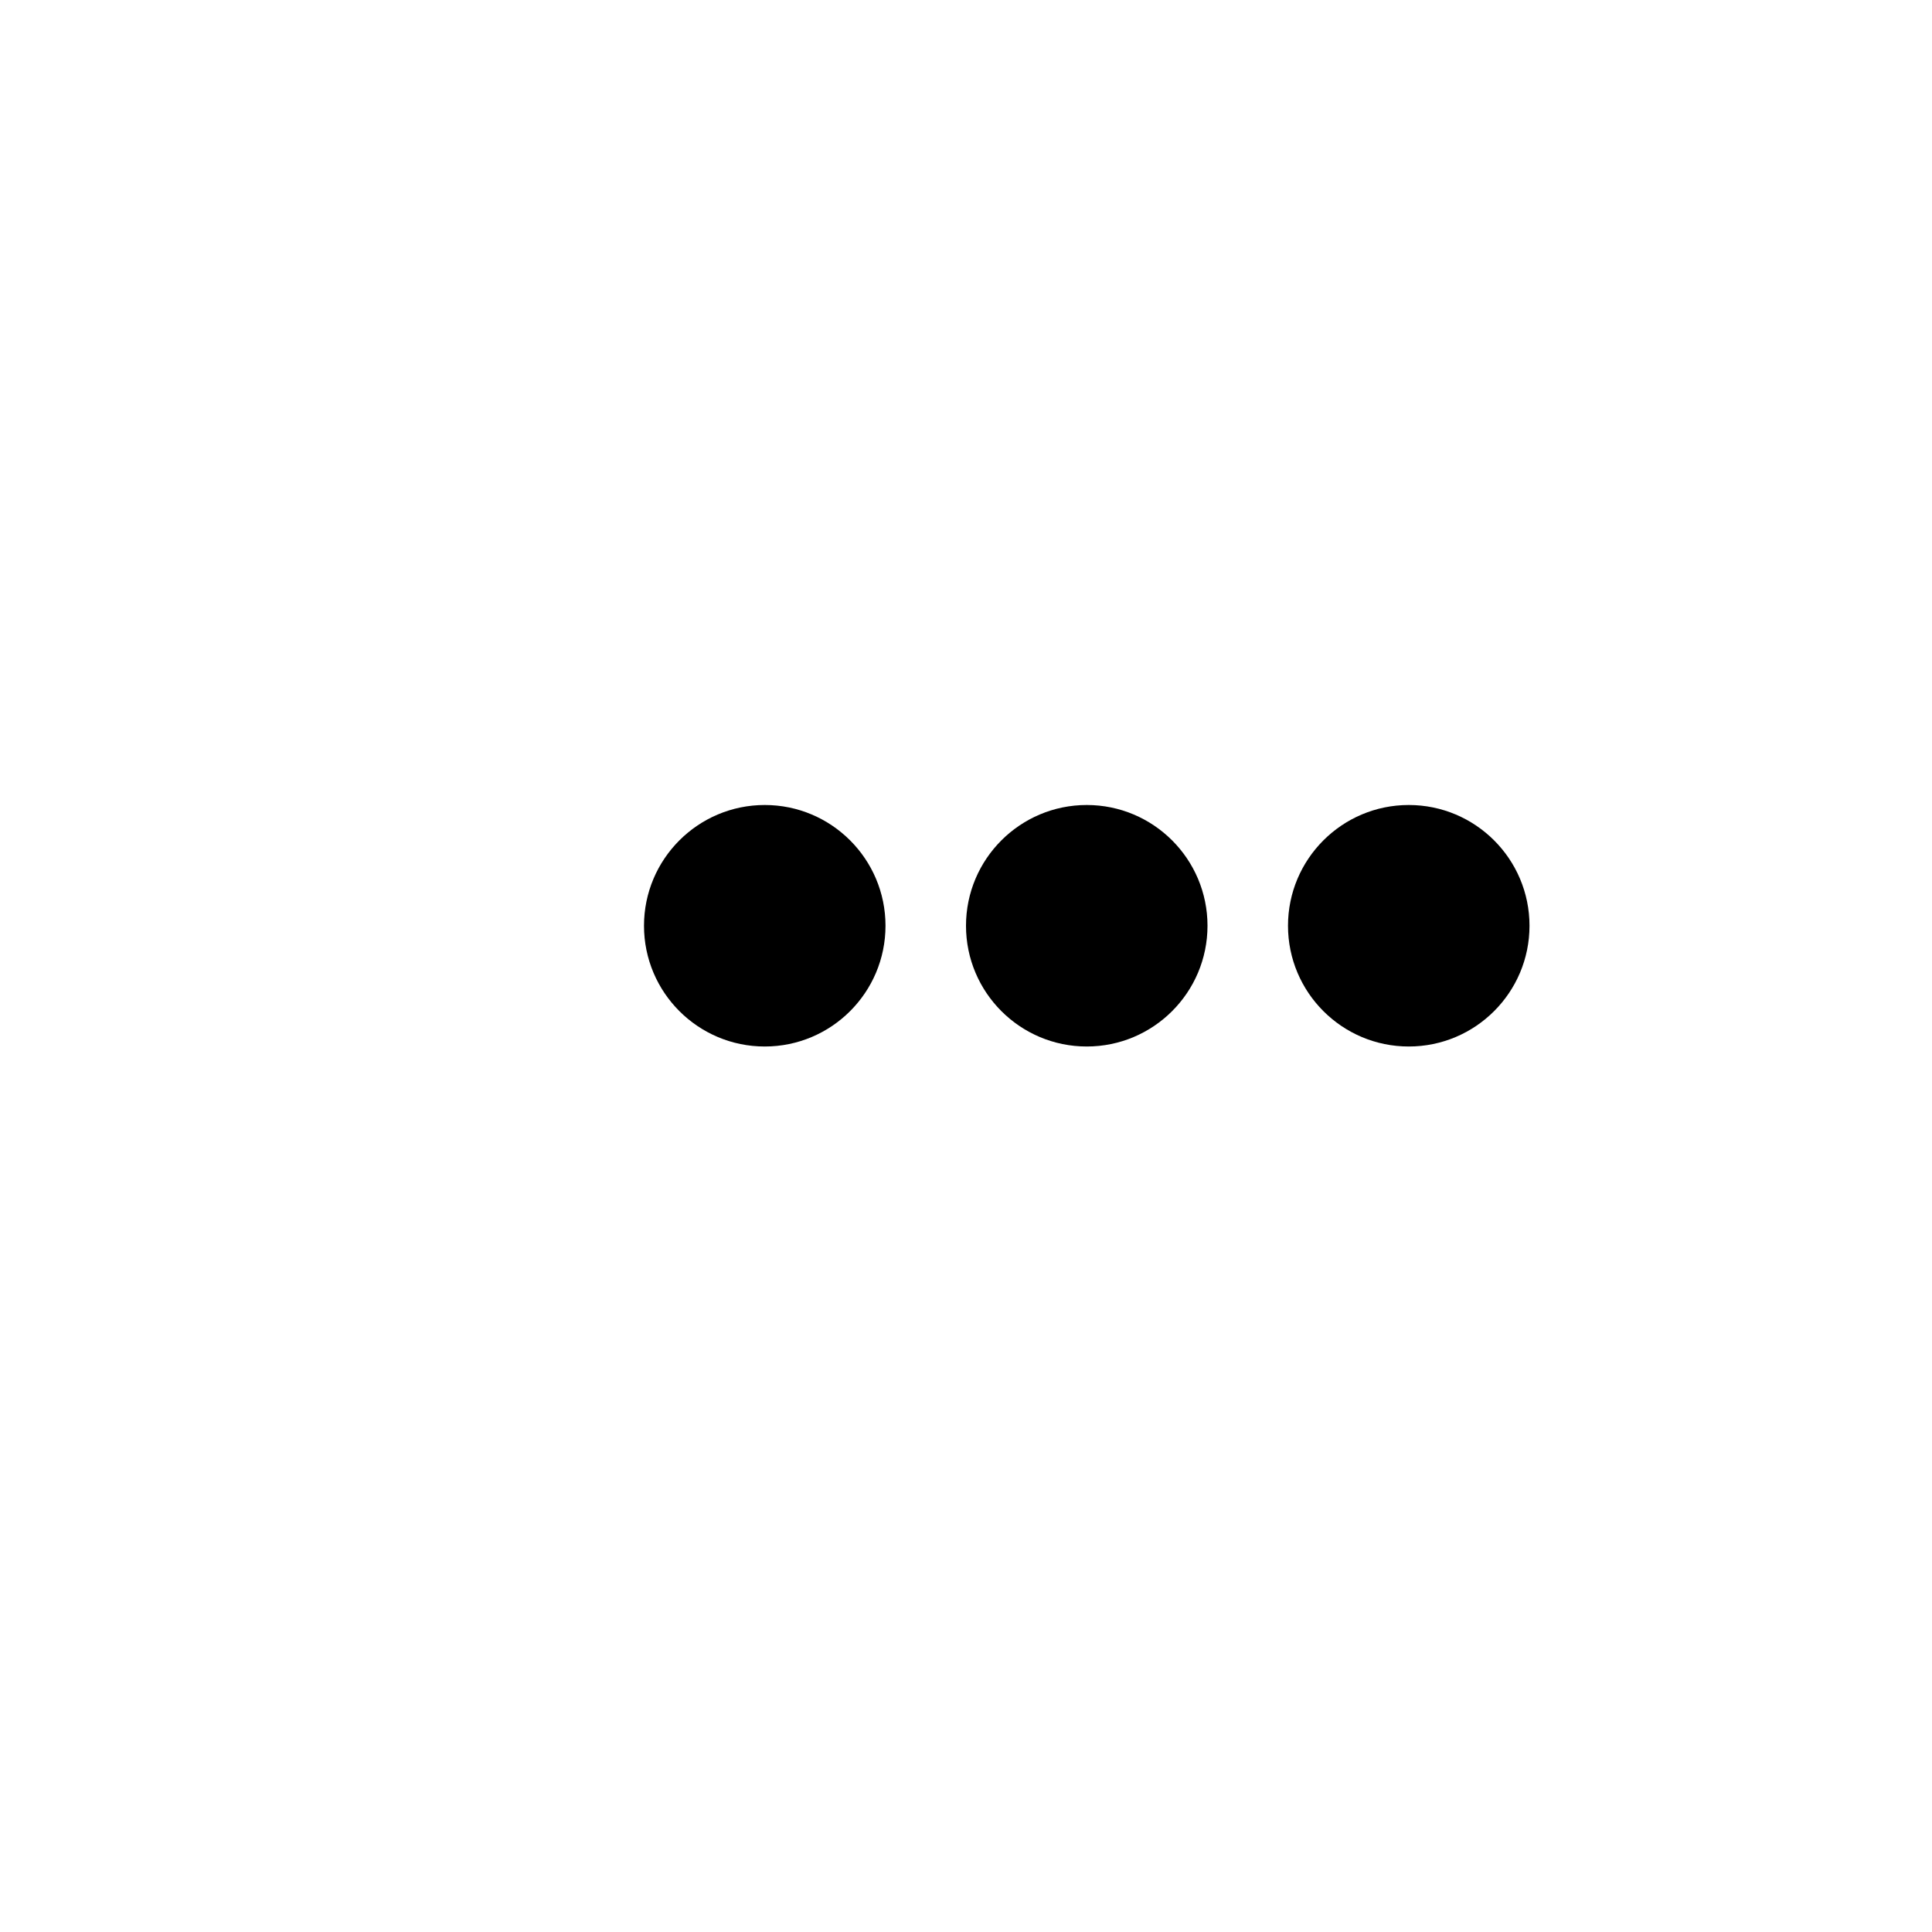 <?xml version="1.0" encoding="utf-8"?>
<!-- Generator: Adobe Illustrator 19.1.0, SVG Export Plug-In . SVG Version: 6.00 Build 0)  -->
<svg version="1.1" id="Layer_1" xmlns="http://www.w3.org/2000/svg" xmlns:xlink="http://www.w3.org/1999/xlink" x="0px" y="0px"
	 viewBox="0 0 24 24" style="enable-background:new 0 0 24 24;" xml:space="preserve">
<g id="option-horizontal">
	<path style="fill-rule:evenodd;clip-rule:evenodd;" d="M9.5,10c0.828,0,1.5,0.672,1.5,1.5S10.328,13,9.5,13S8,12.328,8,11.5
		S8.672,10,9.5,10z M12,11.5c0,0.828,0.672,1.5,1.5,1.5s1.5-0.672,1.5-1.5S14.328,10,13.5,10S12,10.672,12,11.5z M16,11.5
		c0,0.828,0.672,1.5,1.5,1.5s1.5-0.672,1.5-1.5S18.328,10,17.5,10S16,10.672,16,11.5z"/>
</g>
</svg>
